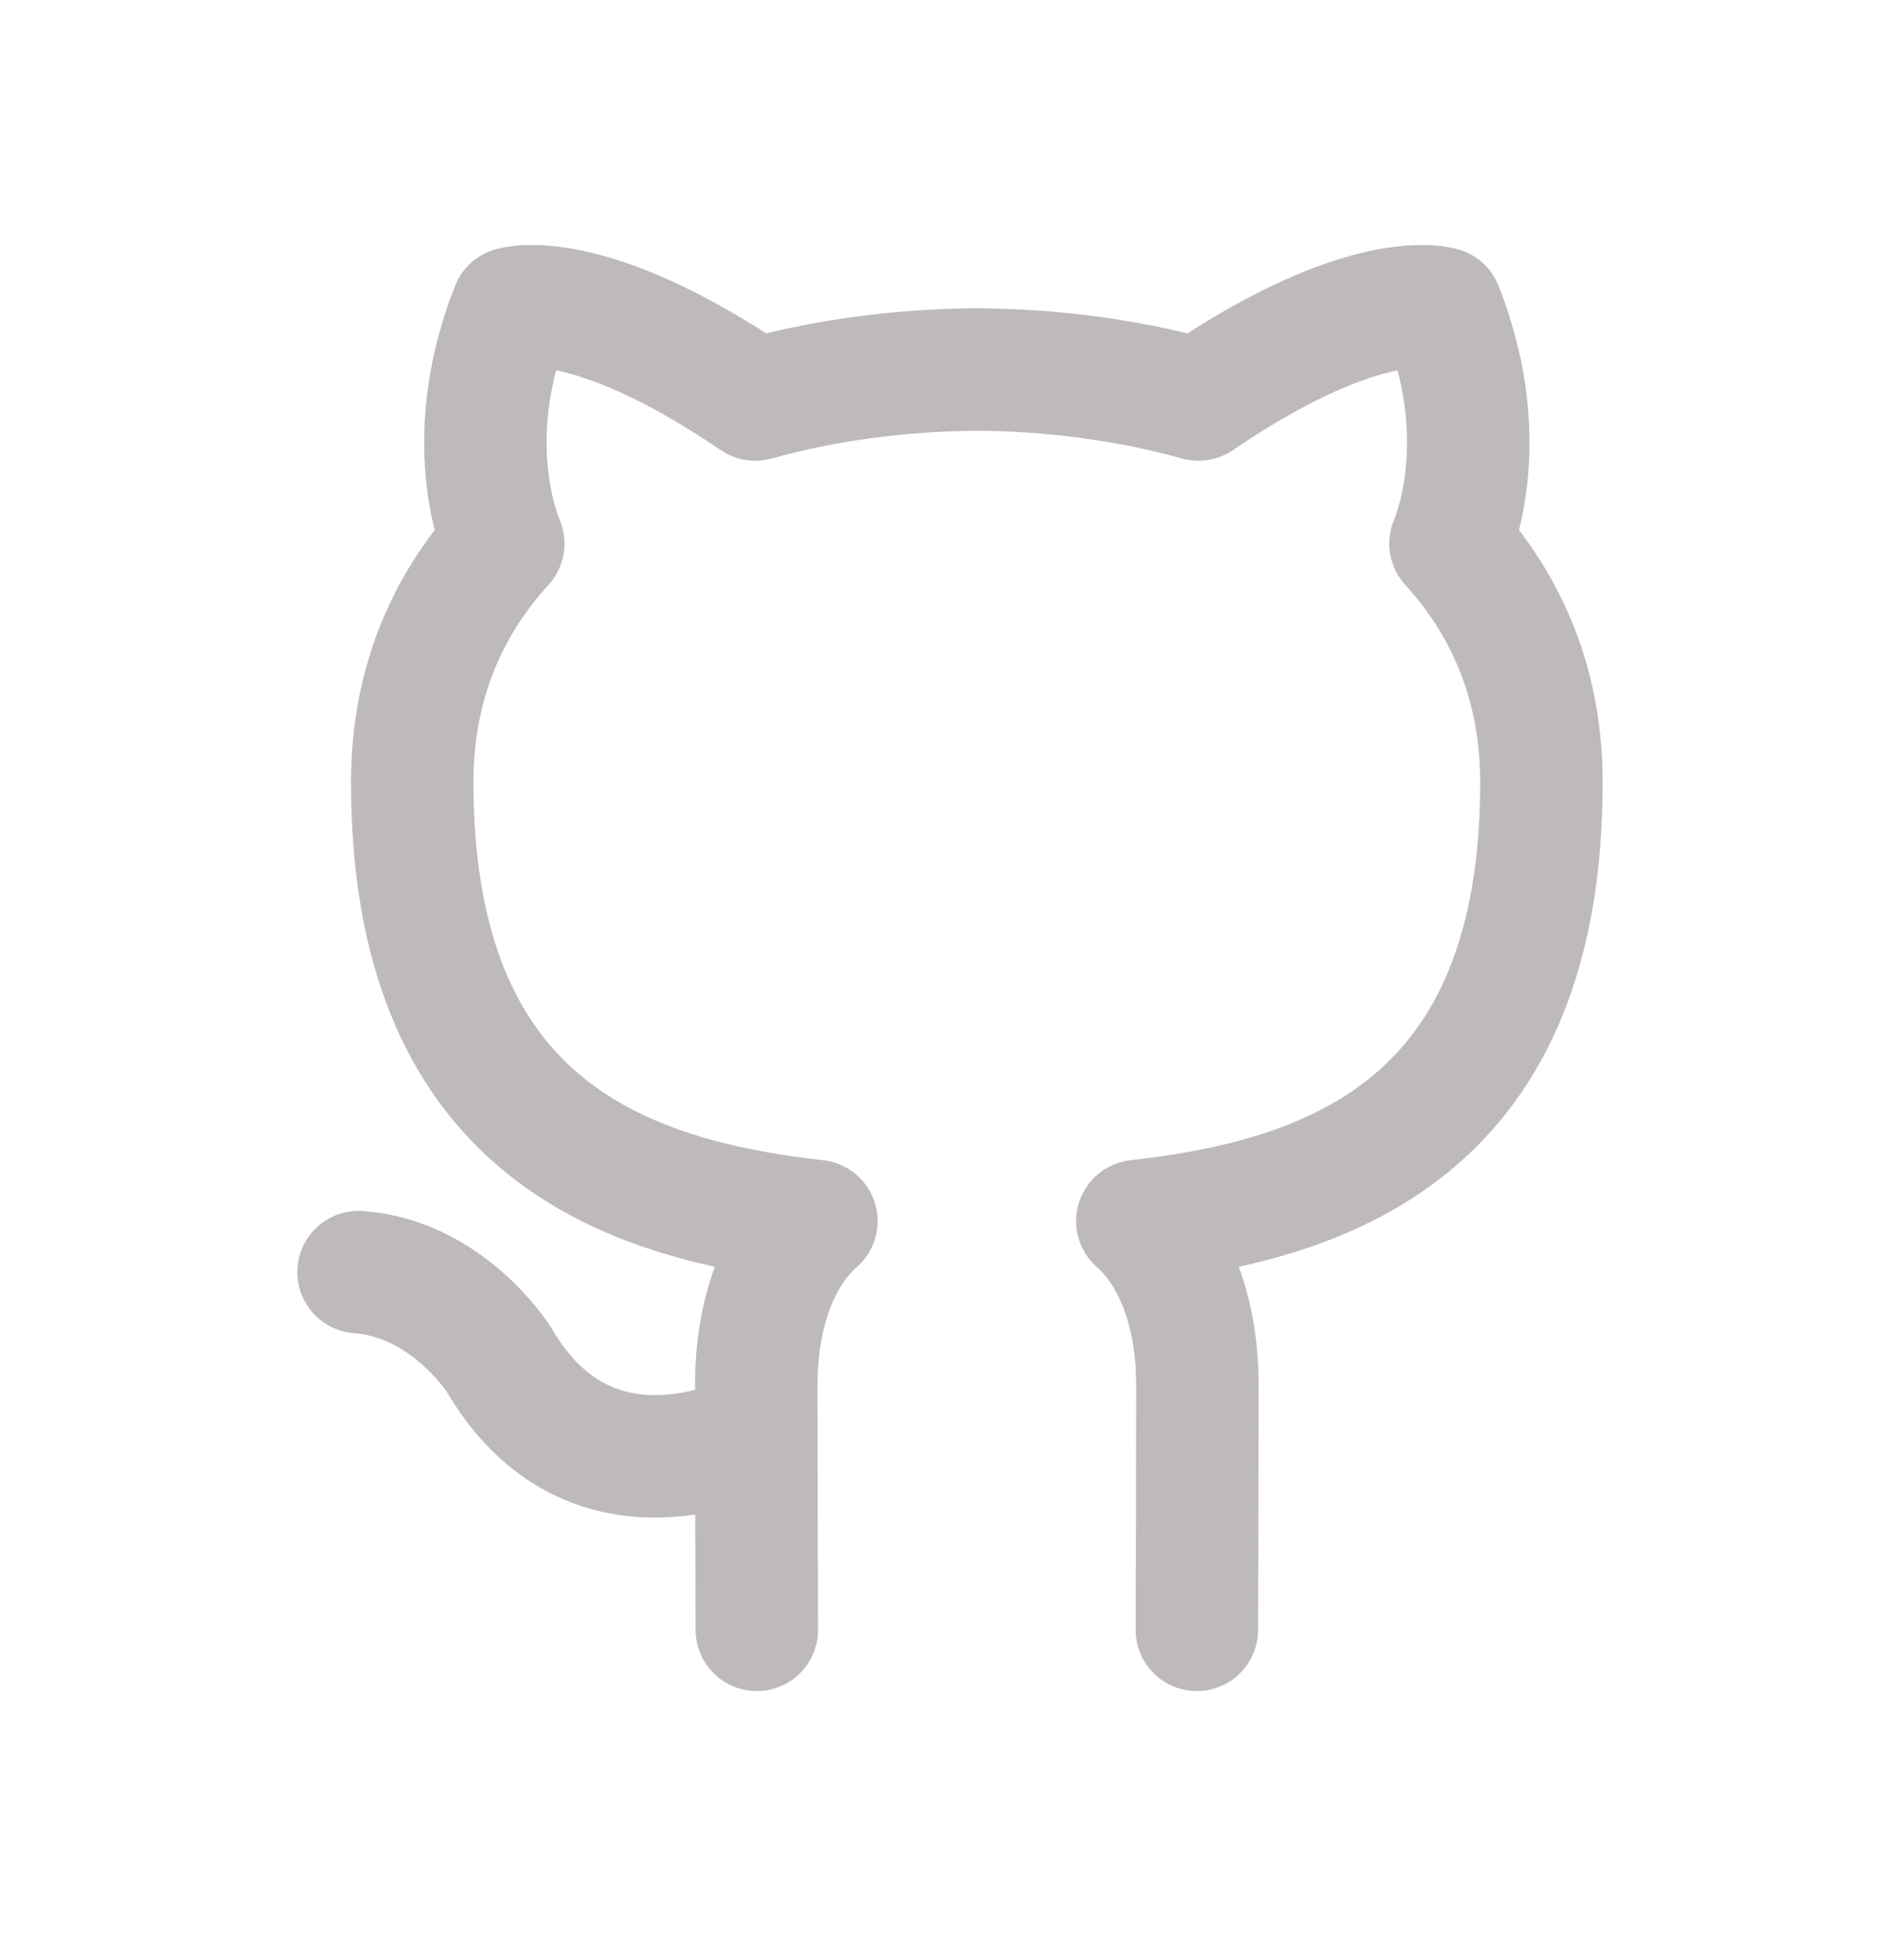 <svg width="31" height="32" viewBox="0 0 31 32" fill="none" xmlns="http://www.w3.org/2000/svg">
<g filter="url(#filter0_d_7_1438)">
<path d="M19.548 25.613C19.552 24.931 19.557 22.565 19.557 21.628C19.557 20.274 19.094 19.388 18.576 18.939C21.796 18.58 25.176 17.353 25.176 11.774C25.176 10.189 24.618 8.892 23.691 7.877C23.839 7.51 24.335 6.033 23.546 4.034C23.546 4.034 22.335 3.643 19.574 5.524C18.419 5.201 17.183 5.041 15.955 5.034C14.726 5.041 13.491 5.201 12.335 5.524C9.574 3.643 8.363 4.034 8.363 4.034C7.574 6.033 8.07 7.51 8.219 7.877C7.291 8.892 6.733 10.189 6.733 11.774C6.733 17.353 10.113 18.58 13.334 18.939C12.815 19.388 12.352 20.274 12.352 21.628C12.352 22.565 12.357 24.931 12.361 25.613M5.856 19.772C7.308 19.875 8.145 21.194 8.145 21.194C9.435 23.413 11.53 22.771 12.353 22.401" stroke="#BEBABA" stroke-width="2" stroke-linecap="round" stroke-linejoin="round"/>
</g>
<defs>
<filter id="filter0_d_7_1438" x="0.856" y="0" width="29.32" height="31.613" filterUnits="userSpaceOnUse" color-interpolation-filters="sRGB">
<feFlood flood-opacity="0" result="BackgroundImageFix"/>
<feColorMatrix in="SourceAlpha" type="matrix" values="0 0 0 0 0 0 0 0 0 0 0 0 0 0 0 0 0 0 127 0" result="hardAlpha"/>
<feOffset dy="1"/>
<feGaussianBlur stdDeviation="2"/>
<feComposite in2="hardAlpha" operator="out"/>
<feColorMatrix type="matrix" values="0 0 0 0 0.592 0 0 0 0 0.278 0 0 0 0 1 0 0 0 1 0"/>
<feBlend mode="normal" in2="BackgroundImageFix" result="effect1_dropShadow_7_1438"/>
<feBlend mode="normal" in="SourceGraphic" in2="effect1_dropShadow_7_1438" result="shape"/>
</filter>
</defs>
</svg>
